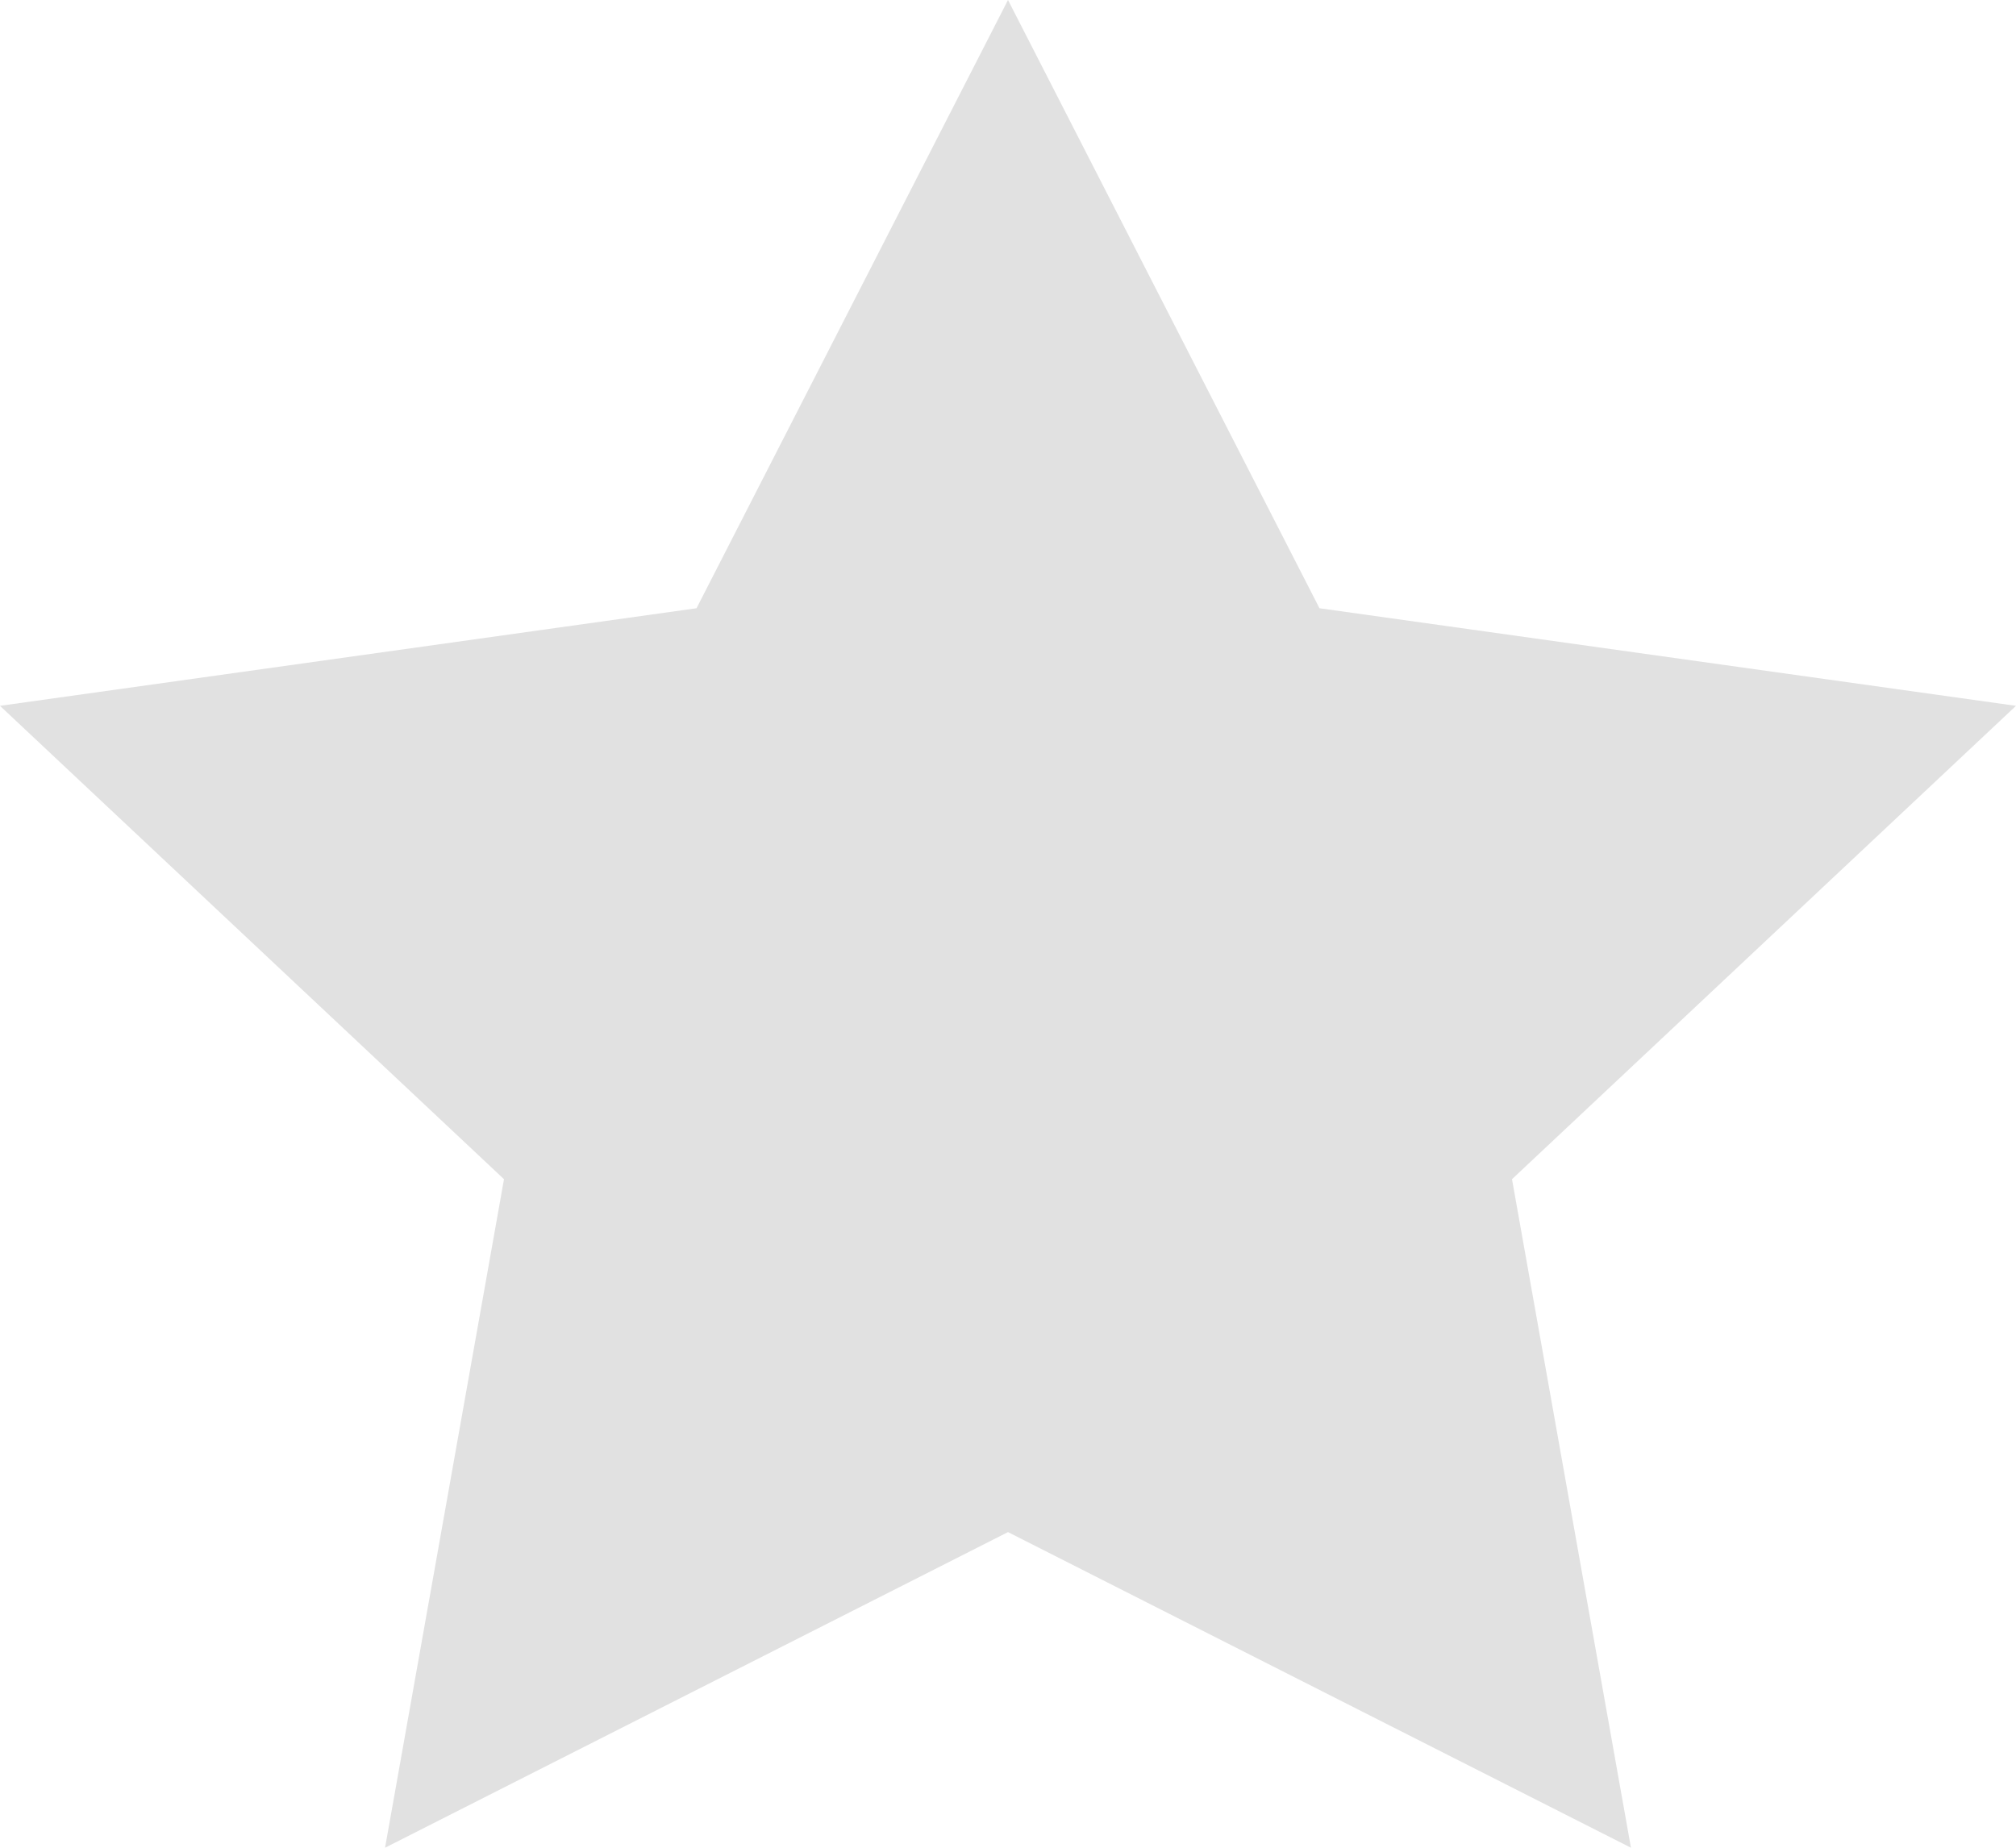 <svg width="12" height="11" viewBox="0 0 12 11" fill="none" xmlns="http://www.w3.org/2000/svg">
<path fill-rule="evenodd" clip-rule="evenodd" d="M6 9.121L2.292 11L3 7.02L0 4.202L4.146 3.621L6 0L7.854 3.621L12 4.202L9 7.02L9.708 11L6 9.121Z" fill="#E1E1E1"/>
</svg>
